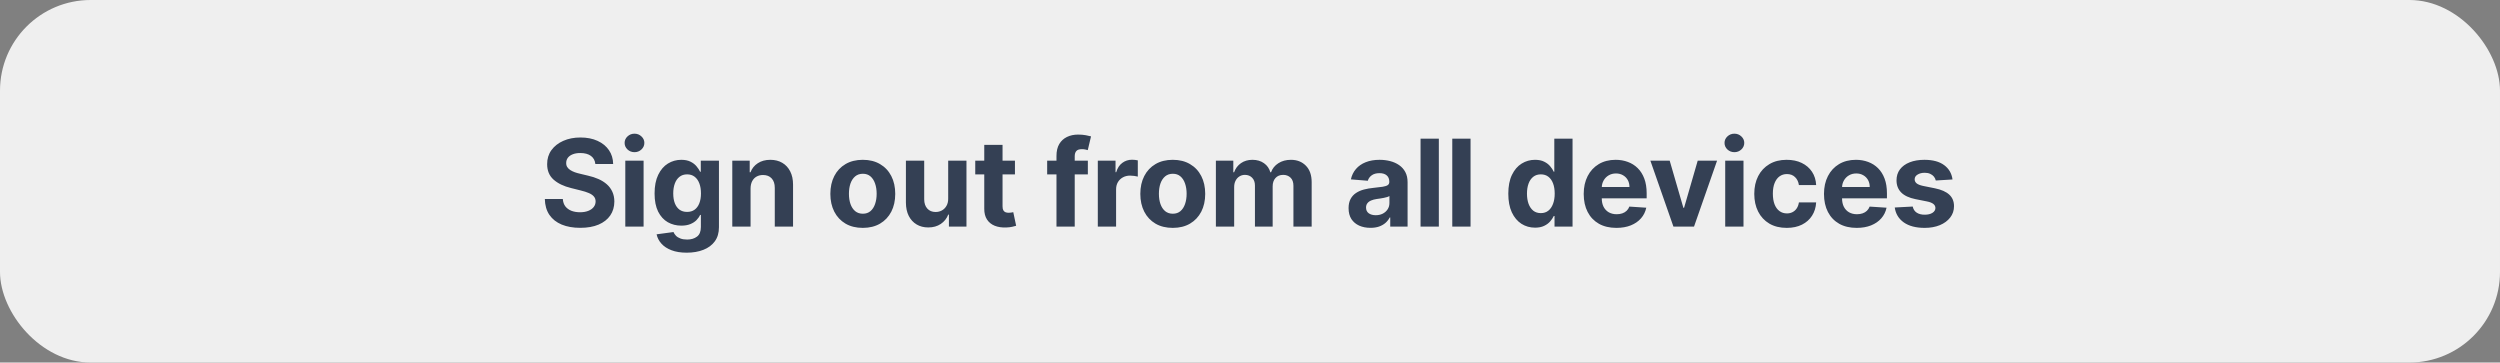 <svg width="331" height="48" viewBox="0 0 331 48" fill="none" xmlns="http://www.w3.org/2000/svg">
<rect x="0" y="0" width="331" height="48" fill="#808080" stroke="none"/>
<rect width="331" height="48" rx="12" fill="#EFEFEF"/>
<path d="M78.824 21.71C78.778 21.252 78.583 20.896 78.239 20.642C77.894 20.388 77.426 20.261 76.835 20.261C76.434 20.261 76.095 20.318 75.818 20.432C75.542 20.542 75.329 20.695 75.182 20.892C75.038 21.089 74.966 21.312 74.966 21.562C74.958 21.771 75.002 21.953 75.097 22.108C75.195 22.263 75.329 22.398 75.5 22.511C75.671 22.621 75.867 22.718 76.091 22.801C76.314 22.881 76.553 22.949 76.807 23.006L77.852 23.256C78.36 23.369 78.826 23.521 79.25 23.71C79.674 23.9 80.042 24.133 80.352 24.409C80.663 24.686 80.903 25.011 81.074 25.386C81.248 25.761 81.337 26.191 81.341 26.676C81.337 27.388 81.155 28.006 80.796 28.528C80.439 29.047 79.924 29.451 79.25 29.739C78.579 30.023 77.771 30.165 76.824 30.165C75.885 30.165 75.066 30.021 74.369 29.733C73.676 29.445 73.135 29.019 72.744 28.454C72.358 27.886 72.155 27.184 72.136 26.347H74.517C74.544 26.737 74.655 27.062 74.852 27.324C75.053 27.581 75.32 27.776 75.653 27.909C75.99 28.038 76.371 28.102 76.796 28.102C77.212 28.102 77.574 28.042 77.881 27.921C78.191 27.799 78.432 27.631 78.602 27.415C78.773 27.199 78.858 26.951 78.858 26.671C78.858 26.409 78.78 26.189 78.625 26.011C78.474 25.833 78.25 25.682 77.954 25.557C77.663 25.432 77.305 25.318 76.881 25.216L75.614 24.898C74.633 24.659 73.858 24.286 73.29 23.778C72.722 23.271 72.439 22.587 72.443 21.727C72.439 21.023 72.627 20.407 73.006 19.881C73.388 19.354 73.913 18.943 74.579 18.648C75.246 18.352 76.004 18.204 76.852 18.204C77.716 18.204 78.47 18.352 79.114 18.648C79.761 18.943 80.265 19.354 80.625 19.881C80.985 20.407 81.171 21.017 81.182 21.71H78.824ZM82.79 30V21.273H85.211V30H82.79ZM84.006 20.148C83.646 20.148 83.338 20.028 83.08 19.79C82.826 19.547 82.699 19.258 82.699 18.921C82.699 18.587 82.826 18.301 83.08 18.062C83.338 17.82 83.646 17.699 84.006 17.699C84.366 17.699 84.673 17.82 84.927 18.062C85.184 18.301 85.313 18.587 85.313 18.921C85.313 19.258 85.184 19.547 84.927 19.79C84.673 20.028 84.366 20.148 84.006 20.148ZM90.921 33.455C90.137 33.455 89.465 33.347 88.904 33.131C88.348 32.919 87.904 32.629 87.575 32.261C87.245 31.894 87.031 31.481 86.933 31.023L89.171 30.722C89.24 30.896 89.348 31.059 89.495 31.21C89.643 31.362 89.838 31.483 90.081 31.574C90.327 31.669 90.626 31.716 90.978 31.716C91.505 31.716 91.939 31.587 92.279 31.329C92.624 31.076 92.796 30.65 92.796 30.051V28.454H92.694C92.588 28.697 92.429 28.926 92.217 29.142C92.005 29.358 91.732 29.534 91.399 29.671C91.065 29.807 90.668 29.875 90.206 29.875C89.55 29.875 88.954 29.724 88.416 29.421C87.882 29.114 87.456 28.646 87.137 28.017C86.823 27.384 86.666 26.585 86.666 25.619C86.666 24.631 86.827 23.805 87.149 23.142C87.471 22.479 87.899 21.983 88.433 21.653C88.971 21.324 89.56 21.159 90.2 21.159C90.689 21.159 91.098 21.242 91.427 21.409C91.757 21.572 92.022 21.776 92.223 22.023C92.427 22.265 92.584 22.504 92.694 22.739H92.785V21.273H95.189V30.085C95.189 30.828 95.007 31.449 94.643 31.949C94.279 32.449 93.776 32.824 93.132 33.074C92.492 33.328 91.755 33.455 90.921 33.455ZM90.973 28.057C91.363 28.057 91.692 27.96 91.961 27.767C92.234 27.57 92.442 27.29 92.586 26.926C92.734 26.559 92.808 26.119 92.808 25.608C92.808 25.097 92.736 24.653 92.592 24.278C92.448 23.9 92.24 23.606 91.967 23.398C91.694 23.189 91.363 23.085 90.973 23.085C90.575 23.085 90.24 23.193 89.967 23.409C89.694 23.621 89.488 23.917 89.348 24.296C89.207 24.674 89.137 25.112 89.137 25.608C89.137 26.112 89.207 26.547 89.348 26.915C89.492 27.278 89.698 27.561 89.967 27.761C90.24 27.958 90.575 28.057 90.973 28.057ZM99.375 24.954V30H96.955V21.273H99.261V22.812H99.364C99.557 22.305 99.881 21.903 100.335 21.608C100.79 21.309 101.341 21.159 101.989 21.159C102.595 21.159 103.123 21.292 103.574 21.557C104.025 21.822 104.375 22.201 104.625 22.693C104.875 23.182 105 23.765 105 24.443V30H102.58V24.875C102.583 24.341 102.447 23.924 102.171 23.625C101.894 23.322 101.513 23.171 101.029 23.171C100.703 23.171 100.415 23.241 100.165 23.381C99.919 23.521 99.725 23.725 99.585 23.994C99.449 24.259 99.379 24.579 99.375 24.954ZM114.234 30.171C113.352 30.171 112.588 29.983 111.944 29.608C111.304 29.229 110.81 28.703 110.461 28.028C110.113 27.35 109.939 26.564 109.939 25.671C109.939 24.769 110.113 23.981 110.461 23.307C110.81 22.629 111.304 22.102 111.944 21.727C112.588 21.349 113.352 21.159 114.234 21.159C115.117 21.159 115.878 21.349 116.518 21.727C117.162 22.102 117.658 22.629 118.007 23.307C118.355 23.981 118.53 24.769 118.53 25.671C118.53 26.564 118.355 27.35 118.007 28.028C117.658 28.703 117.162 29.229 116.518 29.608C115.878 29.983 115.117 30.171 114.234 30.171ZM114.245 28.296C114.647 28.296 114.982 28.182 115.251 27.954C115.52 27.724 115.723 27.409 115.859 27.011C115.999 26.614 116.069 26.161 116.069 25.653C116.069 25.146 115.999 24.693 115.859 24.296C115.723 23.898 115.52 23.583 115.251 23.352C114.982 23.121 114.647 23.006 114.245 23.006C113.84 23.006 113.499 23.121 113.223 23.352C112.95 23.583 112.744 23.898 112.603 24.296C112.467 24.693 112.399 25.146 112.399 25.653C112.399 26.161 112.467 26.614 112.603 27.011C112.744 27.409 112.95 27.724 113.223 27.954C113.499 28.182 113.84 28.296 114.245 28.296ZM125.54 26.284V21.273H127.96V30H125.637V28.415H125.546C125.349 28.926 125.021 29.337 124.563 29.648C124.108 29.958 123.553 30.114 122.898 30.114C122.315 30.114 121.801 29.981 121.358 29.716C120.915 29.451 120.568 29.074 120.318 28.585C120.072 28.097 119.947 27.511 119.943 26.829V21.273H122.364V26.398C122.368 26.913 122.506 27.32 122.779 27.619C123.051 27.919 123.417 28.068 123.875 28.068C124.167 28.068 124.44 28.002 124.693 27.869C124.947 27.733 125.152 27.532 125.307 27.267C125.466 27.002 125.544 26.674 125.54 26.284ZM134.379 21.273V23.091H129.123V21.273H134.379ZM130.316 19.182H132.737V27.318C132.737 27.542 132.771 27.716 132.839 27.841C132.907 27.962 133.002 28.047 133.123 28.097C133.248 28.146 133.392 28.171 133.555 28.171C133.668 28.171 133.782 28.161 133.896 28.142C134.009 28.119 134.096 28.102 134.157 28.091L134.538 29.892C134.416 29.93 134.246 29.974 134.026 30.023C133.807 30.076 133.54 30.108 133.225 30.119C132.642 30.142 132.13 30.064 131.691 29.886C131.255 29.708 130.916 29.432 130.674 29.057C130.432 28.682 130.312 28.208 130.316 27.636V19.182ZM144.032 21.273V23.091H138.645V21.273H144.032ZM139.878 30V20.642C139.878 20.009 140.001 19.485 140.247 19.068C140.497 18.651 140.838 18.339 141.27 18.131C141.702 17.922 142.193 17.818 142.742 17.818C143.113 17.818 143.452 17.847 143.759 17.903C144.069 17.96 144.301 18.011 144.452 18.057L144.02 19.875C143.926 19.845 143.808 19.816 143.668 19.79C143.532 19.763 143.391 19.75 143.247 19.75C142.891 19.75 142.643 19.833 142.503 20C142.363 20.163 142.293 20.392 142.293 20.688V30H139.878ZM145.35 30V21.273H147.697V22.796H147.788C147.947 22.254 148.214 21.845 148.589 21.568C148.964 21.288 149.396 21.148 149.884 21.148C150.006 21.148 150.136 21.155 150.276 21.171C150.417 21.186 150.54 21.206 150.646 21.233V23.381C150.532 23.347 150.375 23.316 150.174 23.29C149.973 23.263 149.79 23.25 149.623 23.25C149.267 23.25 148.949 23.328 148.668 23.483C148.392 23.634 148.172 23.847 148.009 24.119C147.85 24.392 147.771 24.706 147.771 25.062V30H145.35ZM155.274 30.171C154.392 30.171 153.628 29.983 152.984 29.608C152.344 29.229 151.85 28.703 151.501 28.028C151.153 27.35 150.979 26.564 150.979 25.671C150.979 24.769 151.153 23.981 151.501 23.307C151.85 22.629 152.344 22.102 152.984 21.727C153.628 21.349 154.392 21.159 155.274 21.159C156.157 21.159 156.918 21.349 157.558 21.727C158.202 22.102 158.698 22.629 159.047 23.307C159.395 23.981 159.57 24.769 159.57 25.671C159.57 26.564 159.395 27.35 159.047 28.028C158.698 28.703 158.202 29.229 157.558 29.608C156.918 29.983 156.157 30.171 155.274 30.171ZM155.285 28.296C155.687 28.296 156.022 28.182 156.291 27.954C156.56 27.724 156.763 27.409 156.899 27.011C157.039 26.614 157.109 26.161 157.109 25.653C157.109 25.146 157.039 24.693 156.899 24.296C156.763 23.898 156.56 23.583 156.291 23.352C156.022 23.121 155.687 23.006 155.285 23.006C154.88 23.006 154.539 23.121 154.263 23.352C153.99 23.583 153.784 23.898 153.643 24.296C153.507 24.693 153.439 25.146 153.439 25.653C153.439 26.161 153.507 26.614 153.643 27.011C153.784 27.409 153.99 27.724 154.263 27.954C154.539 28.182 154.88 28.296 155.285 28.296ZM160.983 30V21.273H163.29V22.812H163.393C163.574 22.301 163.877 21.898 164.302 21.602C164.726 21.307 165.233 21.159 165.824 21.159C166.423 21.159 166.932 21.309 167.353 21.608C167.773 21.903 168.053 22.305 168.194 22.812H168.285C168.463 22.312 168.785 21.913 169.25 21.614C169.72 21.311 170.275 21.159 170.915 21.159C171.73 21.159 172.391 21.419 172.898 21.938C173.41 22.453 173.665 23.184 173.665 24.131V30H171.25V24.608C171.25 24.123 171.122 23.759 170.864 23.517C170.607 23.275 170.285 23.153 169.898 23.153C169.459 23.153 169.116 23.294 168.87 23.574C168.624 23.85 168.5 24.216 168.5 24.671V30H166.154V24.557C166.154 24.129 166.031 23.788 165.785 23.534C165.542 23.28 165.222 23.153 164.824 23.153C164.555 23.153 164.313 23.222 164.097 23.358C163.885 23.491 163.716 23.678 163.591 23.921C163.466 24.159 163.404 24.439 163.404 24.761V30H160.983ZM181.449 30.165C180.892 30.165 180.396 30.068 179.96 29.875C179.525 29.678 179.18 29.388 178.926 29.006C178.676 28.619 178.551 28.138 178.551 27.562C178.551 27.078 178.64 26.671 178.818 26.341C178.996 26.011 179.239 25.746 179.546 25.546C179.852 25.345 180.201 25.193 180.591 25.091C180.985 24.989 181.398 24.917 181.83 24.875C182.337 24.822 182.746 24.773 183.057 24.727C183.367 24.678 183.593 24.606 183.733 24.511C183.873 24.417 183.943 24.276 183.943 24.091V24.057C183.943 23.697 183.83 23.419 183.602 23.222C183.379 23.025 183.061 22.926 182.648 22.926C182.212 22.926 181.866 23.023 181.608 23.216C181.35 23.405 181.18 23.644 181.097 23.932L178.858 23.75C178.972 23.22 179.195 22.761 179.528 22.375C179.862 21.985 180.292 21.686 180.818 21.477C181.349 21.265 181.962 21.159 182.659 21.159C183.144 21.159 183.608 21.216 184.051 21.329C184.498 21.443 184.894 21.619 185.239 21.858C185.587 22.097 185.862 22.403 186.063 22.778C186.263 23.15 186.364 23.595 186.364 24.114V30H184.068V28.79H184C183.86 29.062 183.672 29.303 183.438 29.511C183.203 29.716 182.921 29.877 182.591 29.994C182.261 30.108 181.881 30.165 181.449 30.165ZM182.142 28.494C182.498 28.494 182.813 28.424 183.085 28.284C183.358 28.14 183.572 27.947 183.727 27.704C183.883 27.462 183.96 27.188 183.96 26.881V25.954C183.885 26.004 183.78 26.049 183.648 26.091C183.519 26.129 183.373 26.165 183.21 26.199C183.047 26.229 182.885 26.258 182.722 26.284C182.559 26.307 182.411 26.328 182.278 26.347C181.994 26.388 181.746 26.454 181.534 26.546C181.322 26.636 181.157 26.759 181.04 26.915C180.922 27.066 180.864 27.256 180.864 27.483C180.864 27.812 180.983 28.064 181.222 28.239C181.464 28.409 181.771 28.494 182.142 28.494ZM190.502 18.364V30H188.082V18.364H190.502ZM194.701 18.364V30H192.281V18.364H194.701ZM203.239 30.142C202.576 30.142 201.976 29.972 201.438 29.631C200.904 29.286 200.48 28.78 200.165 28.114C199.855 27.443 199.7 26.621 199.7 25.648C199.7 24.648 199.861 23.816 200.183 23.153C200.504 22.487 200.933 21.989 201.467 21.659C202.004 21.326 202.593 21.159 203.234 21.159C203.722 21.159 204.129 21.242 204.455 21.409C204.785 21.572 205.05 21.776 205.251 22.023C205.455 22.265 205.611 22.504 205.717 22.739H205.79V18.364H208.205V30H205.819V28.602H205.717C205.603 28.845 205.442 29.085 205.234 29.324C205.029 29.559 204.762 29.754 204.433 29.909C204.107 30.064 203.709 30.142 203.239 30.142ZM204.006 28.216C204.397 28.216 204.726 28.11 204.995 27.898C205.268 27.682 205.476 27.381 205.62 26.994C205.768 26.608 205.842 26.155 205.842 25.636C205.842 25.117 205.77 24.667 205.626 24.284C205.482 23.901 205.273 23.606 205.001 23.398C204.728 23.189 204.397 23.085 204.006 23.085C203.609 23.085 203.273 23.193 203.001 23.409C202.728 23.625 202.522 23.924 202.381 24.307C202.241 24.689 202.171 25.133 202.171 25.636C202.171 26.144 202.241 26.593 202.381 26.983C202.525 27.369 202.732 27.672 203.001 27.892C203.273 28.108 203.609 28.216 204.006 28.216ZM214.013 30.171C213.115 30.171 212.342 29.989 211.694 29.625C211.05 29.258 210.554 28.739 210.206 28.068C209.857 27.394 209.683 26.597 209.683 25.676C209.683 24.778 209.857 23.991 210.206 23.312C210.554 22.634 211.045 22.106 211.677 21.727C212.314 21.349 213.06 21.159 213.916 21.159C214.492 21.159 215.028 21.252 215.524 21.438C216.024 21.619 216.46 21.894 216.831 22.261C217.206 22.629 217.497 23.091 217.706 23.648C217.914 24.201 218.018 24.849 218.018 25.591V26.256H210.649V24.756H215.74C215.74 24.407 215.664 24.099 215.513 23.829C215.361 23.561 215.151 23.35 214.882 23.199C214.617 23.044 214.308 22.966 213.956 22.966C213.588 22.966 213.263 23.051 212.978 23.222C212.698 23.388 212.478 23.614 212.319 23.898C212.16 24.178 212.079 24.491 212.075 24.835V26.261C212.075 26.693 212.155 27.066 212.314 27.381C212.477 27.695 212.706 27.938 213.001 28.108C213.297 28.278 213.647 28.364 214.052 28.364C214.321 28.364 214.567 28.326 214.791 28.25C215.014 28.174 215.206 28.061 215.365 27.909C215.524 27.758 215.645 27.572 215.728 27.352L217.967 27.5C217.853 28.038 217.621 28.508 217.268 28.909C216.92 29.307 216.469 29.617 215.916 29.841C215.367 30.061 214.732 30.171 214.013 30.171ZM227.34 21.273L224.289 30H221.561L218.51 21.273H221.067L222.88 27.517H222.97L224.777 21.273H227.34ZM228.418 30V21.273H230.839V30H228.418ZM229.634 20.148C229.274 20.148 228.966 20.028 228.708 19.79C228.454 19.547 228.327 19.258 228.327 18.921C228.327 18.587 228.454 18.301 228.708 18.062C228.966 17.82 229.274 17.699 229.634 17.699C229.994 17.699 230.301 17.82 230.555 18.062C230.812 18.301 230.941 18.587 230.941 18.921C230.941 19.258 230.812 19.547 230.555 19.79C230.301 20.028 229.994 20.148 229.634 20.148ZM236.561 30.171C235.667 30.171 234.898 29.981 234.254 29.602C233.614 29.22 233.122 28.689 232.777 28.011C232.436 27.333 232.266 26.553 232.266 25.671C232.266 24.776 232.438 23.992 232.783 23.318C233.131 22.64 233.625 22.112 234.266 21.733C234.906 21.35 235.667 21.159 236.55 21.159C237.311 21.159 237.978 21.297 238.55 21.574C239.122 21.85 239.574 22.239 239.908 22.739C240.241 23.239 240.425 23.826 240.459 24.5H238.175C238.11 24.064 237.94 23.714 237.663 23.449C237.391 23.18 237.033 23.046 236.589 23.046C236.214 23.046 235.887 23.148 235.606 23.352C235.33 23.553 235.114 23.847 234.959 24.233C234.803 24.619 234.726 25.087 234.726 25.636C234.726 26.193 234.801 26.667 234.953 27.057C235.108 27.447 235.326 27.744 235.606 27.949C235.887 28.153 236.214 28.256 236.589 28.256C236.866 28.256 237.114 28.199 237.334 28.085C237.557 27.972 237.741 27.807 237.885 27.591C238.033 27.371 238.129 27.108 238.175 26.801H240.459C240.421 27.468 240.239 28.055 239.913 28.562C239.591 29.066 239.146 29.46 238.578 29.744C238.01 30.028 237.337 30.171 236.561 30.171ZM245.826 30.171C244.928 30.171 244.155 29.989 243.508 29.625C242.864 29.258 242.367 28.739 242.019 28.068C241.67 27.394 241.496 26.597 241.496 25.676C241.496 24.778 241.67 23.991 242.019 23.312C242.367 22.634 242.858 22.106 243.49 21.727C244.127 21.349 244.873 21.159 245.729 21.159C246.305 21.159 246.841 21.252 247.337 21.438C247.837 21.619 248.273 21.894 248.644 22.261C249.019 22.629 249.311 23.091 249.519 23.648C249.727 24.201 249.831 24.849 249.831 25.591V26.256H242.462V24.756H247.553C247.553 24.407 247.477 24.099 247.326 23.829C247.174 23.561 246.964 23.35 246.695 23.199C246.43 23.044 246.121 22.966 245.769 22.966C245.401 22.966 245.076 23.051 244.792 23.222C244.511 23.388 244.292 23.614 244.133 23.898C243.973 24.178 243.892 24.491 243.888 24.835V26.261C243.888 26.693 243.968 27.066 244.127 27.381C244.29 27.695 244.519 27.938 244.814 28.108C245.11 28.278 245.46 28.364 245.865 28.364C246.134 28.364 246.381 28.326 246.604 28.25C246.828 28.174 247.019 28.061 247.178 27.909C247.337 27.758 247.458 27.572 247.542 27.352L249.78 27.5C249.667 28.038 249.434 28.508 249.081 28.909C248.733 29.307 248.282 29.617 247.729 29.841C247.18 30.061 246.545 30.171 245.826 30.171ZM258.512 23.761L256.296 23.898C256.258 23.708 256.177 23.538 256.052 23.386C255.927 23.231 255.762 23.108 255.558 23.017C255.357 22.922 255.116 22.875 254.836 22.875C254.461 22.875 254.145 22.954 253.887 23.114C253.63 23.269 253.501 23.477 253.501 23.739C253.501 23.947 253.584 24.123 253.751 24.267C253.918 24.411 254.204 24.526 254.609 24.614L256.188 24.932C257.037 25.106 257.669 25.386 258.086 25.773C258.503 26.159 258.711 26.667 258.711 27.296C258.711 27.867 258.543 28.369 258.205 28.801C257.872 29.233 257.414 29.57 256.83 29.812C256.251 30.051 255.582 30.171 254.825 30.171C253.669 30.171 252.749 29.93 252.063 29.449C251.382 28.964 250.982 28.305 250.865 27.472L253.245 27.347C253.317 27.699 253.491 27.968 253.768 28.153C254.044 28.335 254.399 28.426 254.83 28.426C255.255 28.426 255.596 28.345 255.853 28.182C256.115 28.015 256.247 27.801 256.251 27.54C256.247 27.32 256.154 27.14 255.973 27C255.791 26.856 255.51 26.746 255.132 26.671L253.62 26.369C252.768 26.199 252.133 25.903 251.717 25.483C251.304 25.062 251.098 24.526 251.098 23.875C251.098 23.314 251.249 22.831 251.552 22.426C251.859 22.021 252.289 21.708 252.842 21.489C253.399 21.269 254.05 21.159 254.796 21.159C255.899 21.159 256.766 21.392 257.399 21.858C258.035 22.324 258.406 22.958 258.512 23.761Z" fill="#344054"/>
</svg>
